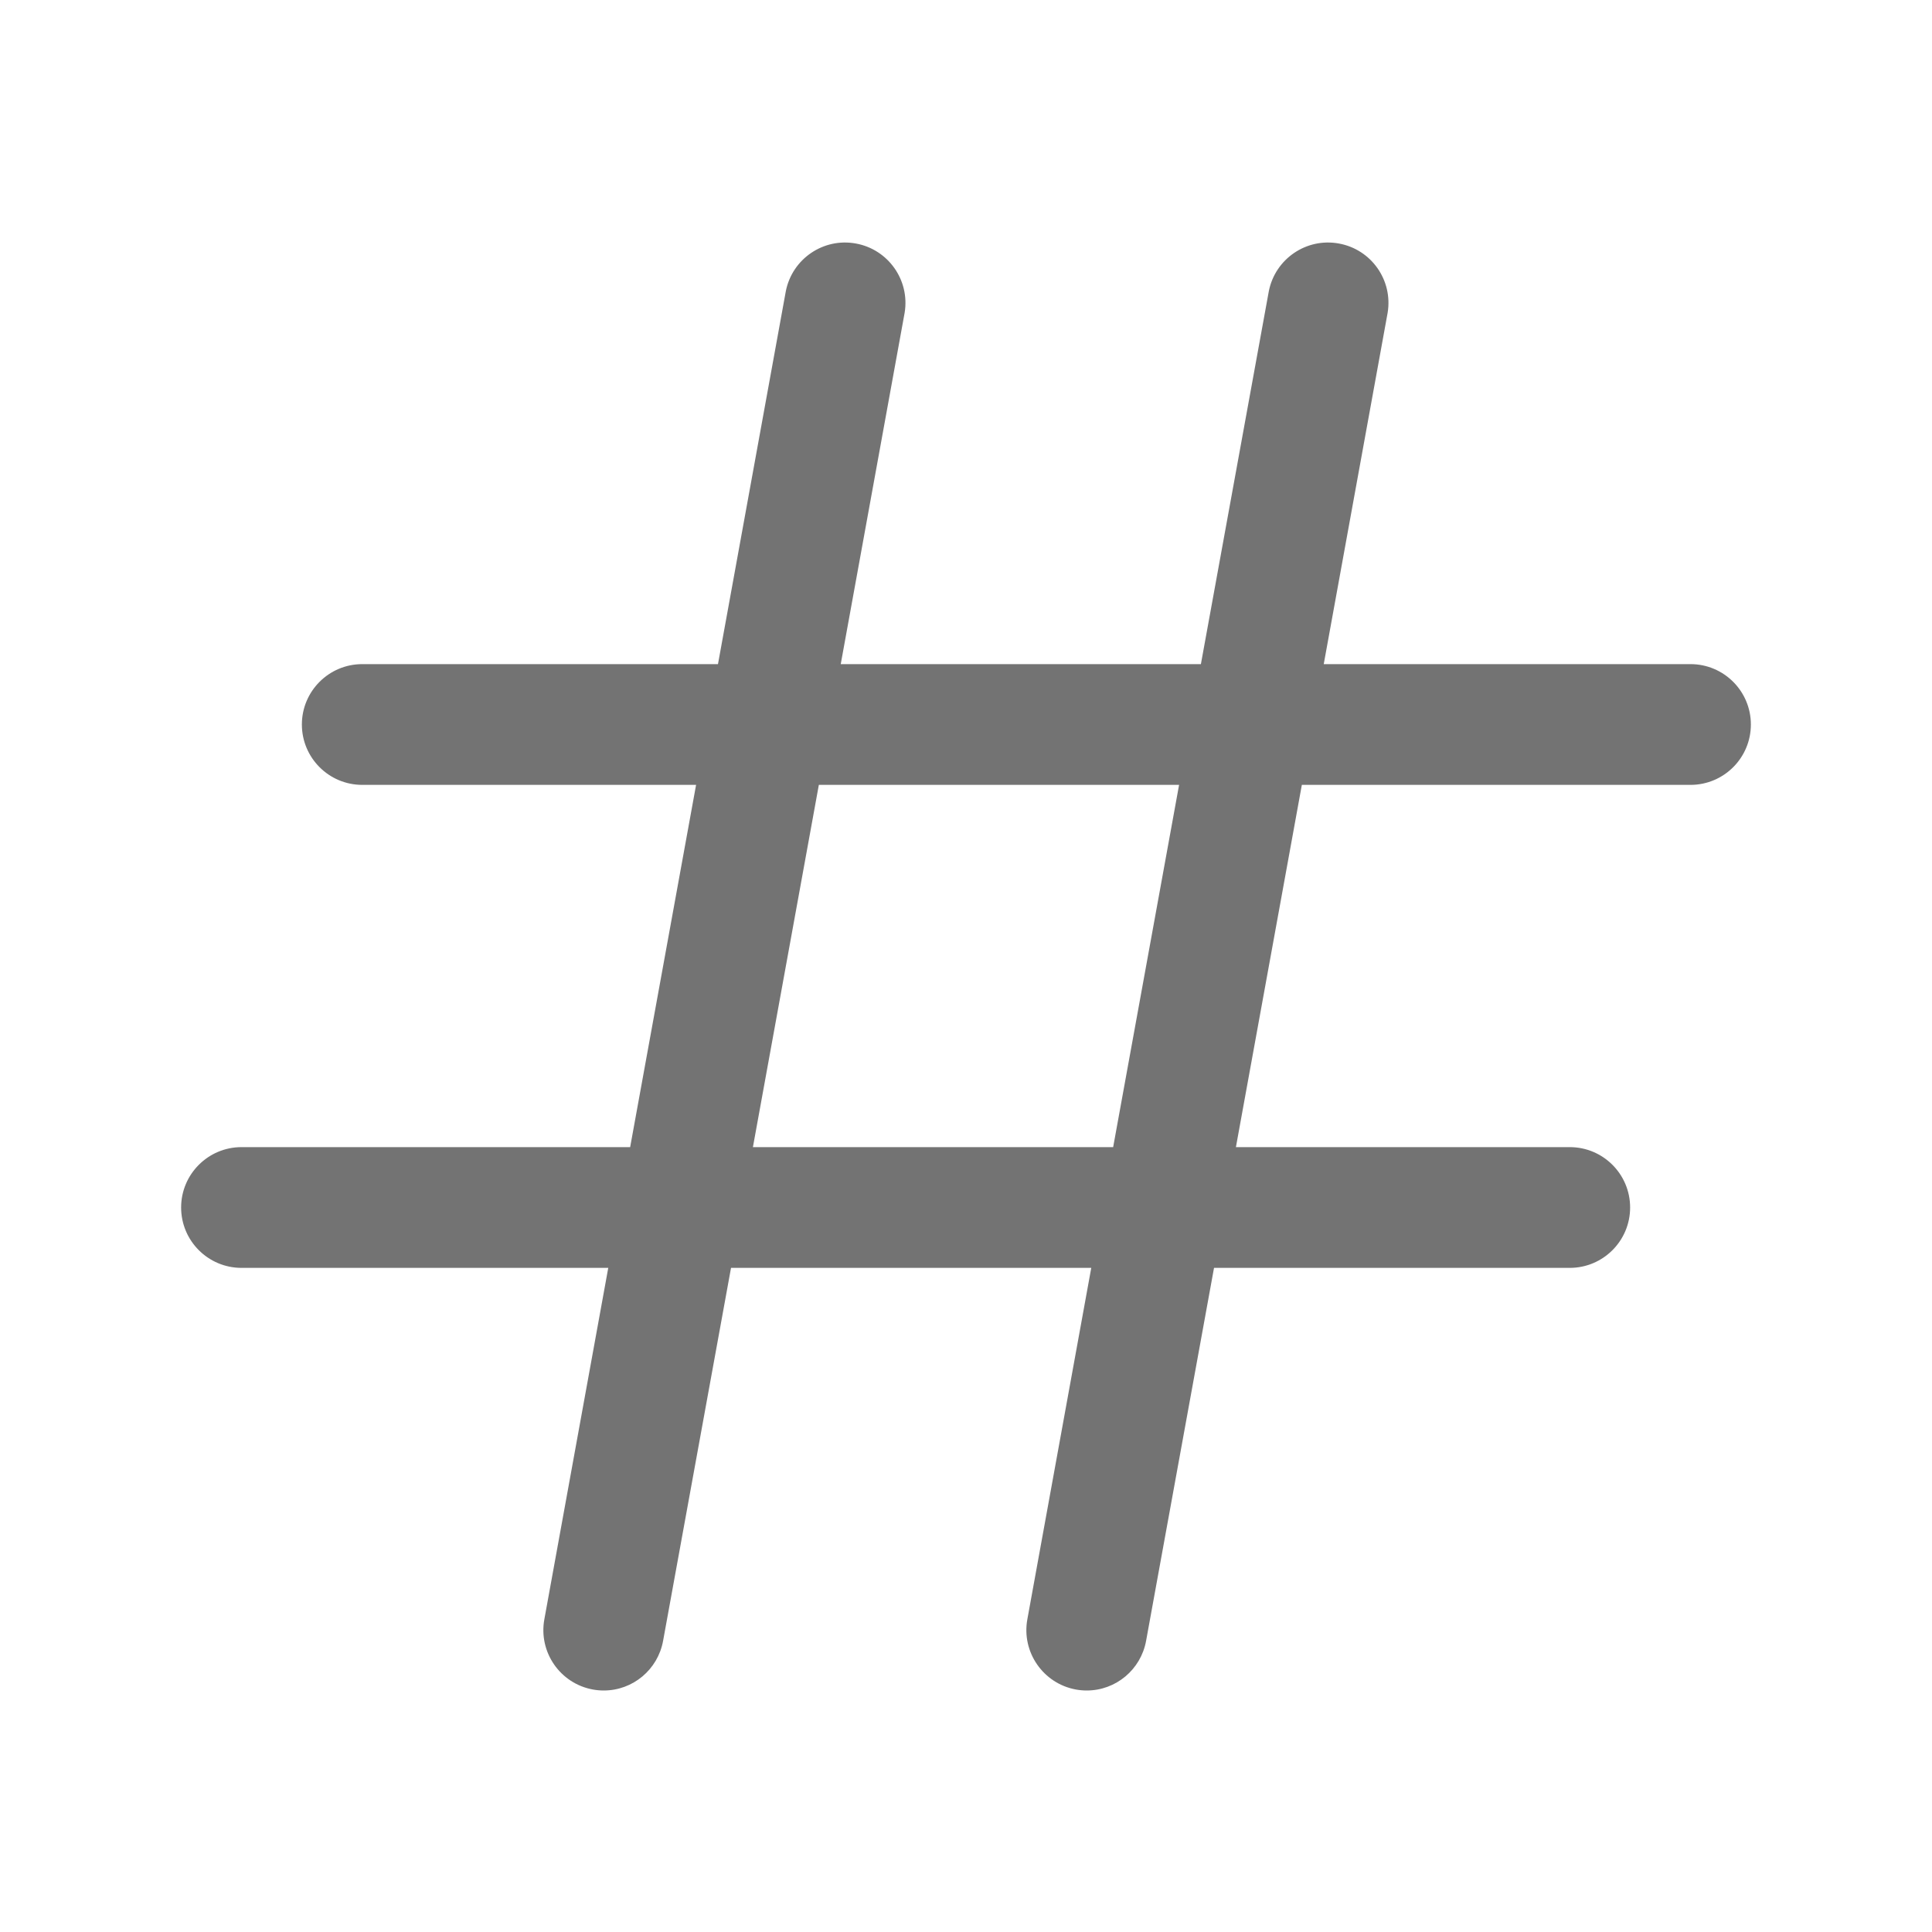 <svg width="24" height="24" viewBox="0 0 24 24" fill="none" xmlns="http://www.w3.org/2000/svg">
<g clip-path="url(#clip0_11_1244)">
<path fill-rule="evenodd" clip-rule="evenodd" d="M21 8.25H16.444L17.238 3.884C17.304 3.48 17.035 3.098 16.632 3.025C16.229 2.951 15.842 3.215 15.762 3.616L14.918 8.25H10.444L11.238 3.884C11.304 3.48 11.034 3.098 10.632 3.025C10.229 2.951 9.842 3.215 9.762 3.616L8.919 8.25H4.5C4.086 8.25 3.75 8.586 3.75 9C3.75 9.414 4.086 9.75 4.5 9.75H8.647L7.828 14.25H3C2.586 14.25 2.25 14.586 2.25 15C2.25 15.414 2.586 15.75 3 15.75H7.556L6.762 20.116C6.688 20.523 6.958 20.914 7.366 20.988C7.41 20.996 7.455 21 7.5 21C7.862 21 8.172 20.74 8.237 20.384L9.081 15.75H13.556L12.762 20.116C12.688 20.523 12.959 20.914 13.366 20.988C13.41 20.996 13.455 21 13.5 21C13.862 21 14.172 20.74 14.237 20.384L15.081 15.75H19.5C19.914 15.75 20.25 15.414 20.25 15C20.25 14.586 19.914 14.25 19.5 14.25H15.353L16.172 9.75H21C21.414 9.75 21.75 9.414 21.75 9C21.75 8.586 21.414 8.25 21 8.25ZM13.828 14.25H9.353L10.172 9.75H14.647L13.828 14.25Z" fill="#737373"/>
</g>
<defs>
<clipPath id="clip0_11_1244">
<rect width="24" height="24" fill="white"/>
</clipPath>
</defs>
</svg>
